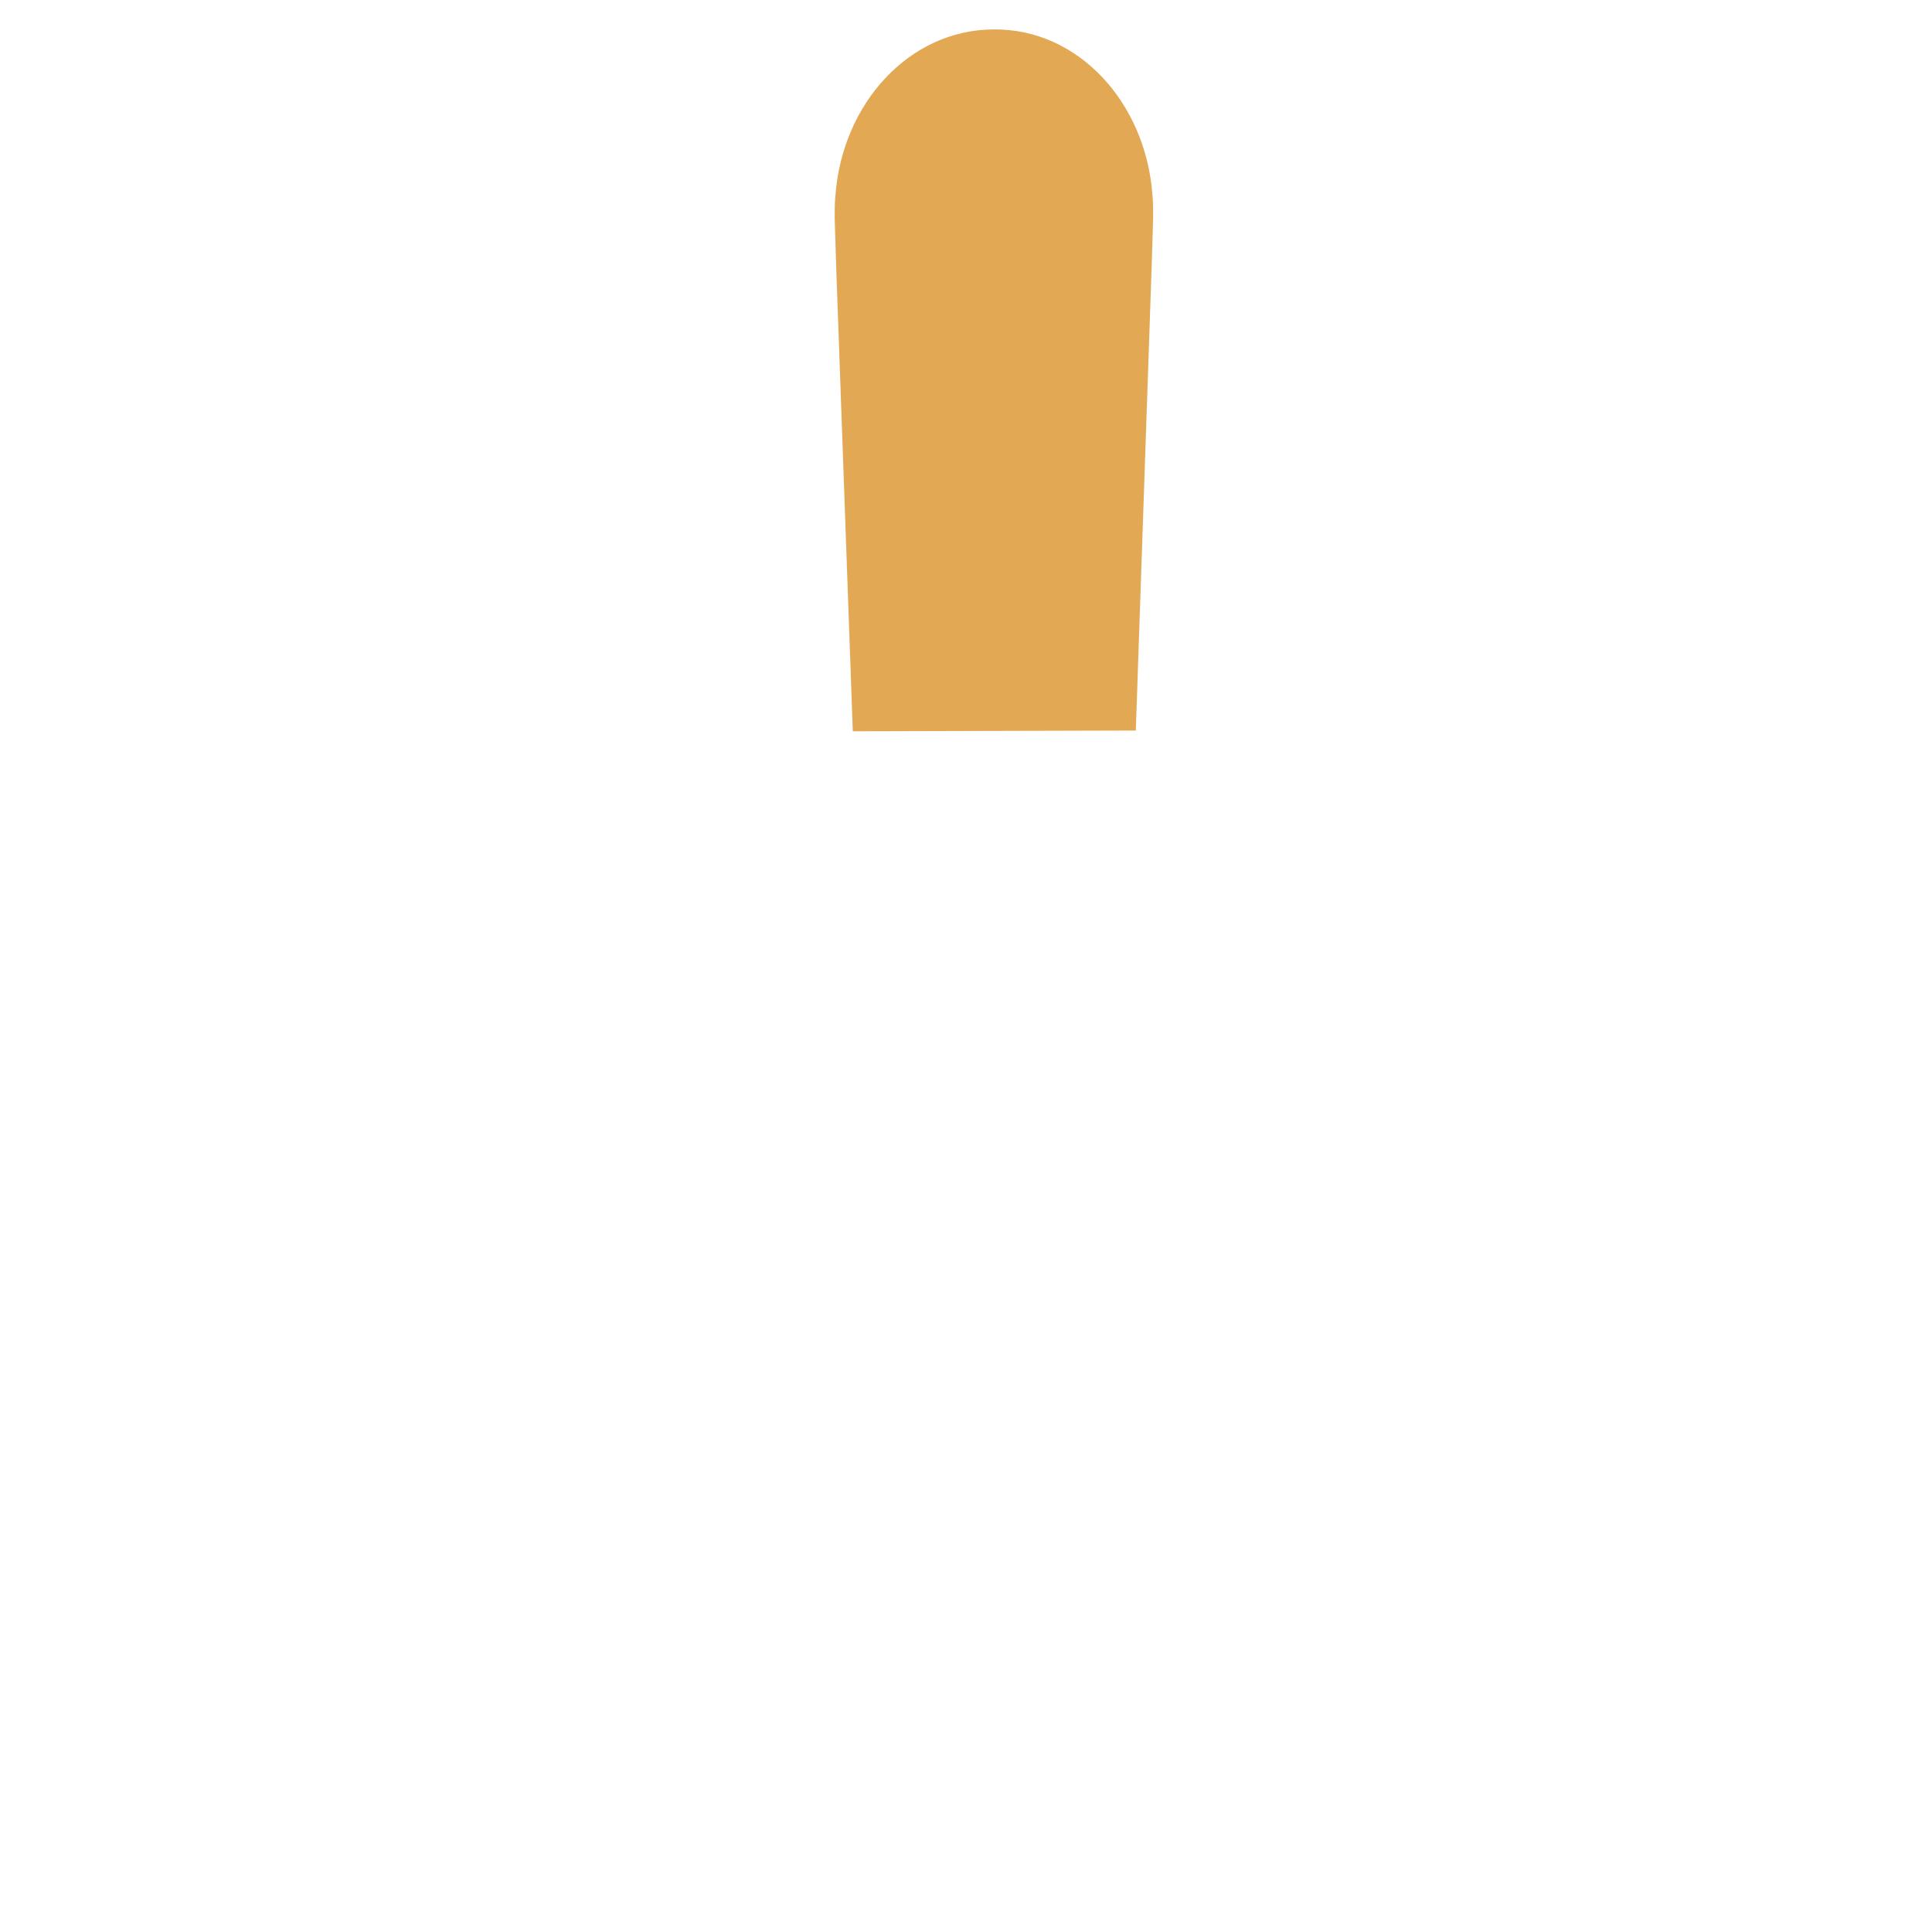 <?xml version="1.0" encoding="utf-8"?>
<!-- Generator: Adobe Illustrator 22.1.0, SVG Export Plug-In . SVG Version: 6.00 Build 0)  -->
<svg version="1.1" id="Layer_1" xmlns="http://www.w3.org/2000/svg" xmlns:xlink="http://www.w3.org/1999/xlink" x="0px" y="0px"
	 viewBox="0 0 256 256" style="enable-background:new 0 0 256 256;" xml:space="preserve">
<path style="fill:#E2A854;" d="M152.6,35.3l0.2-6.5c0-1,0-2-0.1-3c-0.9-12.2-9.8-22-21-21.9c-11.2,0-20.1,9.8-21,22
	c-0.1,1-0.1,2-0.1,3l0.2,6.5l2.2,61.5l37.5-0.1L152.6,35.3z"/>
</svg>

